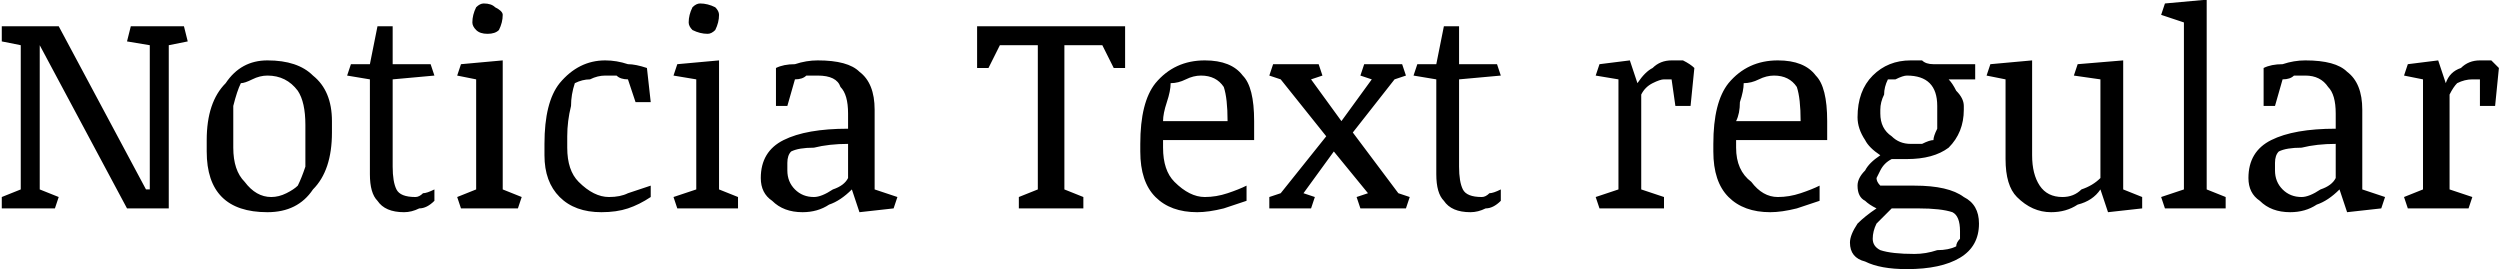 <svg xmlns="http://www.w3.org/2000/svg" viewBox="2.531 45.086 658.758 70.98"><path d="M8 95L8 57L3 56L3 52L18 52L41 95L42 95L42 57L36 56L37 52L51 52L52 56L47 57L47 100L36 100L13 57L13 57L13 95L18 97L17 100L3 100L3 97L8 95ZM73 101L73 101Q65 101 61 97Q57 93 57 85L57 85L57 82Q57 72 62 67Q66 61 73 61L73 61Q81 61 85 65Q90 69 90 77L90 77L90 80Q90 90 85 95Q81 101 73 101ZM83 82L83 78Q83 72 81 69Q78 65 73 65L73 65Q71 65 69 66Q67 67 66 67L66 67Q65 69 64 73Q64 76 64 80L64 80L64 84Q64 90 67 93Q70 97 74 97L74 97Q76 97 78 96Q80 95 81 94L81 94Q82 92 83 89Q83 86 83 82L83 82ZM106 62L116 62L117 65L106 66L106 89Q106 93 107 95Q108 97 112 97L112 97Q113 97 114 96Q115 96 117 95L117 95L117 98Q115 100 113 100Q111 101 109 101L109 101Q104 101 102 98Q100 96 100 91L100 91L100 66L94 65L95 62L100 62L102 52L106 52L106 62ZM128 95L128 66L123 65L124 62L135 61L135 95L140 97L139 100L124 100L123 97L128 95ZM127 51L127 51Q127 49 128 47Q129 46 130 46L130 46Q132 46 133 47Q135 48 135 49L135 49Q135 51 134 53Q133 54 131 54L131 54Q129 54 128 53Q127 52 127 51ZM146 86L146 83Q146 72 150 67Q155 61 162 61L162 61Q165 61 168 62Q170 62 173 63L173 63L174 72L170 72L168 66Q166 66 165 65Q164 65 162 65L162 65Q160 65 158 66Q156 66 154 67L154 67Q153 70 153 73Q152 77 152 81L152 81L152 84Q152 90 155 93Q159 97 163 97L163 97Q166 97 168 96Q171 95 174 94L174 94L174 97Q171 99 168 100Q165 101 161 101L161 101Q154 101 150 97Q146 93 146 86L146 86ZM186 95L186 66L180 65L181 62L192 61L192 95L197 97L197 100L181 100L180 97L186 95ZM184 51L184 51Q184 49 185 47Q186 46 187 46L187 46Q189 46 191 47Q192 48 192 49L192 49Q192 51 191 53Q190 54 189 54L189 54Q187 54 185 53Q184 52 184 51ZM233 74L233 95L239 97L238 100L229 101L227 95Q224 98 221 99Q218 101 214 101L214 101Q209 101 206 98Q203 96 203 92L203 92Q203 85 209 82Q215 79 226 79L226 79L226 75Q226 70 224 68Q223 65 218 65L218 65Q217 65 215 65Q214 66 212 66L212 66L210 73L207 73L207 63Q209 62 212 62Q215 61 218 61L218 61Q226 61 229 64Q233 67 233 74L233 74ZM226 92L226 83Q221 83 217 84Q213 84 211 85L211 85Q210 86 210 88Q210 89 210 90L210 90Q210 93 212 95Q214 97 217 97L217 97Q219 97 222 95Q225 94 226 92L226 92ZM276 95L276 57L266 57L263 63L260 63L260 52L299 52L299 63L296 63L293 57L283 57L283 95L288 97L288 100L271 100L271 97L276 95ZM333 82L309 82L309 84Q309 90 312 93Q316 97 320 97L320 97Q323 97 326 96Q329 95 331 94L331 94L331 98Q328 99 325 100Q321 101 318 101L318 101Q311 101 307 97Q303 93 303 85L303 85L303 83Q303 72 307 67Q312 61 320 61L320 61Q327 61 330 65Q333 68 333 77L333 77L333 82ZM311 67L311 67Q311 69 310 72Q309 75 309 77L309 77L326 77Q326 71 325 68Q323 65 319 65L319 65Q317 65 315 66Q313 67 311 67ZM337 100L337 97L340 96L352 81L340 66L337 65L338 62L350 62L351 65L348 66L356 77L356 77L364 66L361 65L362 62L372 62L373 65L370 66L359 80L371 96L374 97L373 100L361 100L360 97L363 96L354 85L354 85L346 96L349 97L348 100L337 100ZM387 62L397 62L398 65L387 66L387 89Q387 93 388 95Q389 97 393 97L393 97Q394 97 395 96Q396 96 398 95L398 95L398 98Q396 100 394 100Q392 101 390 101L390 101Q385 101 383 98Q381 96 381 91L381 91L381 66L375 65L376 62L381 62L383 52L387 52L387 62ZM429 95L429 66L423 65L424 62L432 61L434 67Q436 64 438 63Q440 61 443 61L443 61Q445 61 446 61Q448 62 449 63L449 63L448 73L444 73L443 66Q442 66 441 66L441 66Q440 66 438 67Q436 68 435 70L435 70L435 95L441 97L441 100L424 100L423 97L429 95ZM484 82L460 82L460 84Q460 90 464 93Q467 97 471 97L471 97Q474 97 477 96Q480 95 482 94L482 94L482 98Q479 99 476 100Q472 101 469 101L469 101Q462 101 458 97Q454 93 454 85L454 85L454 83Q454 72 458 67Q463 61 471 61L471 61Q478 61 481 65Q484 68 484 77L484 77L484 82ZM462 67L462 67Q462 69 461 72Q461 75 460 77L460 77L477 77Q477 71 476 68Q474 65 470 65L470 65Q468 65 466 66Q464 67 462 67ZM523 66L516 66L516 66Q517 67 518 69Q520 71 520 73L520 73L520 74Q520 80 516 84Q512 87 505 87L505 87Q503 87 501 87L501 87Q499 88 498 90Q497 92 497 92L497 92Q497 93 498 94Q498 94 500 94L500 94L507 94Q516 94 520 97Q524 99 524 104L524 104Q524 110 519 113Q514 116 505 116L505 116Q498 116 494 114Q490 113 490 109L490 109Q490 107 492 104Q494 102 497 100L497 100Q495 99 494 98Q492 97 492 94L492 94Q492 92 494 90Q495 88 498 86L498 86Q495 84 494 82Q492 79 492 76L492 76L492 76Q492 69 496 65Q500 61 506 61L506 61Q507 61 509 61Q510 62 512 62L512 62L523 62L523 66ZM508 100L501 100Q499 102 497 104Q496 106 496 108L496 108Q496 110 498 111Q501 112 507 112L507 112Q510 112 513 111Q516 111 518 110L518 110Q518 109 519 108Q519 107 519 106L519 106Q519 102 517 101Q514 100 508 100L508 100ZM513 74L513 73Q513 69 511 67Q509 65 505 65L505 65Q504 65 502 66Q501 66 500 66L500 66Q499 68 499 70Q498 72 498 74L498 74L498 75Q498 79 501 81Q503 83 506 83L506 83Q508 83 509 83Q511 82 512 82L512 82Q512 81 513 79Q513 77 513 74L513 74ZM538 61L538 86Q538 91 540 94Q542 97 546 97L546 97Q549 97 551 95Q554 94 556 92L556 92L556 66L549 65L550 62L562 61L562 95L567 97L567 100L558 101L556 95Q554 98 550 99Q547 101 543 101L543 101Q538 101 534 97Q531 94 531 87L531 87L531 66L526 65L527 62L538 61ZM578 95L578 51L572 49L573 46L584 45L584 95L589 97L589 100L573 100L572 97L578 95ZM625 74L625 95L631 97L630 100L621 101L619 95Q616 98 613 99Q610 101 606 101L606 101Q601 101 598 98Q595 96 595 92L595 92Q595 85 601 82Q607 79 618 79L618 79L618 75Q618 70 616 68Q614 65 610 65L610 65Q609 65 607 65Q606 66 604 66L604 66L602 73L599 73L599 63Q601 62 604 62Q607 61 610 61L610 61Q618 61 621 64Q625 67 625 74L625 74ZM618 92L618 83Q613 83 609 84Q605 84 603 85L603 85Q602 86 602 88Q602 89 602 90L602 90Q602 93 604 95Q606 97 609 97L609 97Q611 97 614 95Q617 94 618 92L618 92ZM641 95L641 66L636 65L637 62L645 61L647 67Q648 64 651 63Q653 61 656 61L656 61Q657 61 659 61Q660 62 661 63L661 63L660 73L656 73L656 66Q655 66 654 66L654 66Q652 66 650 67Q649 68 648 70L648 70L648 95L654 97L653 100L637 100L636 97L641 95Z"/></svg>